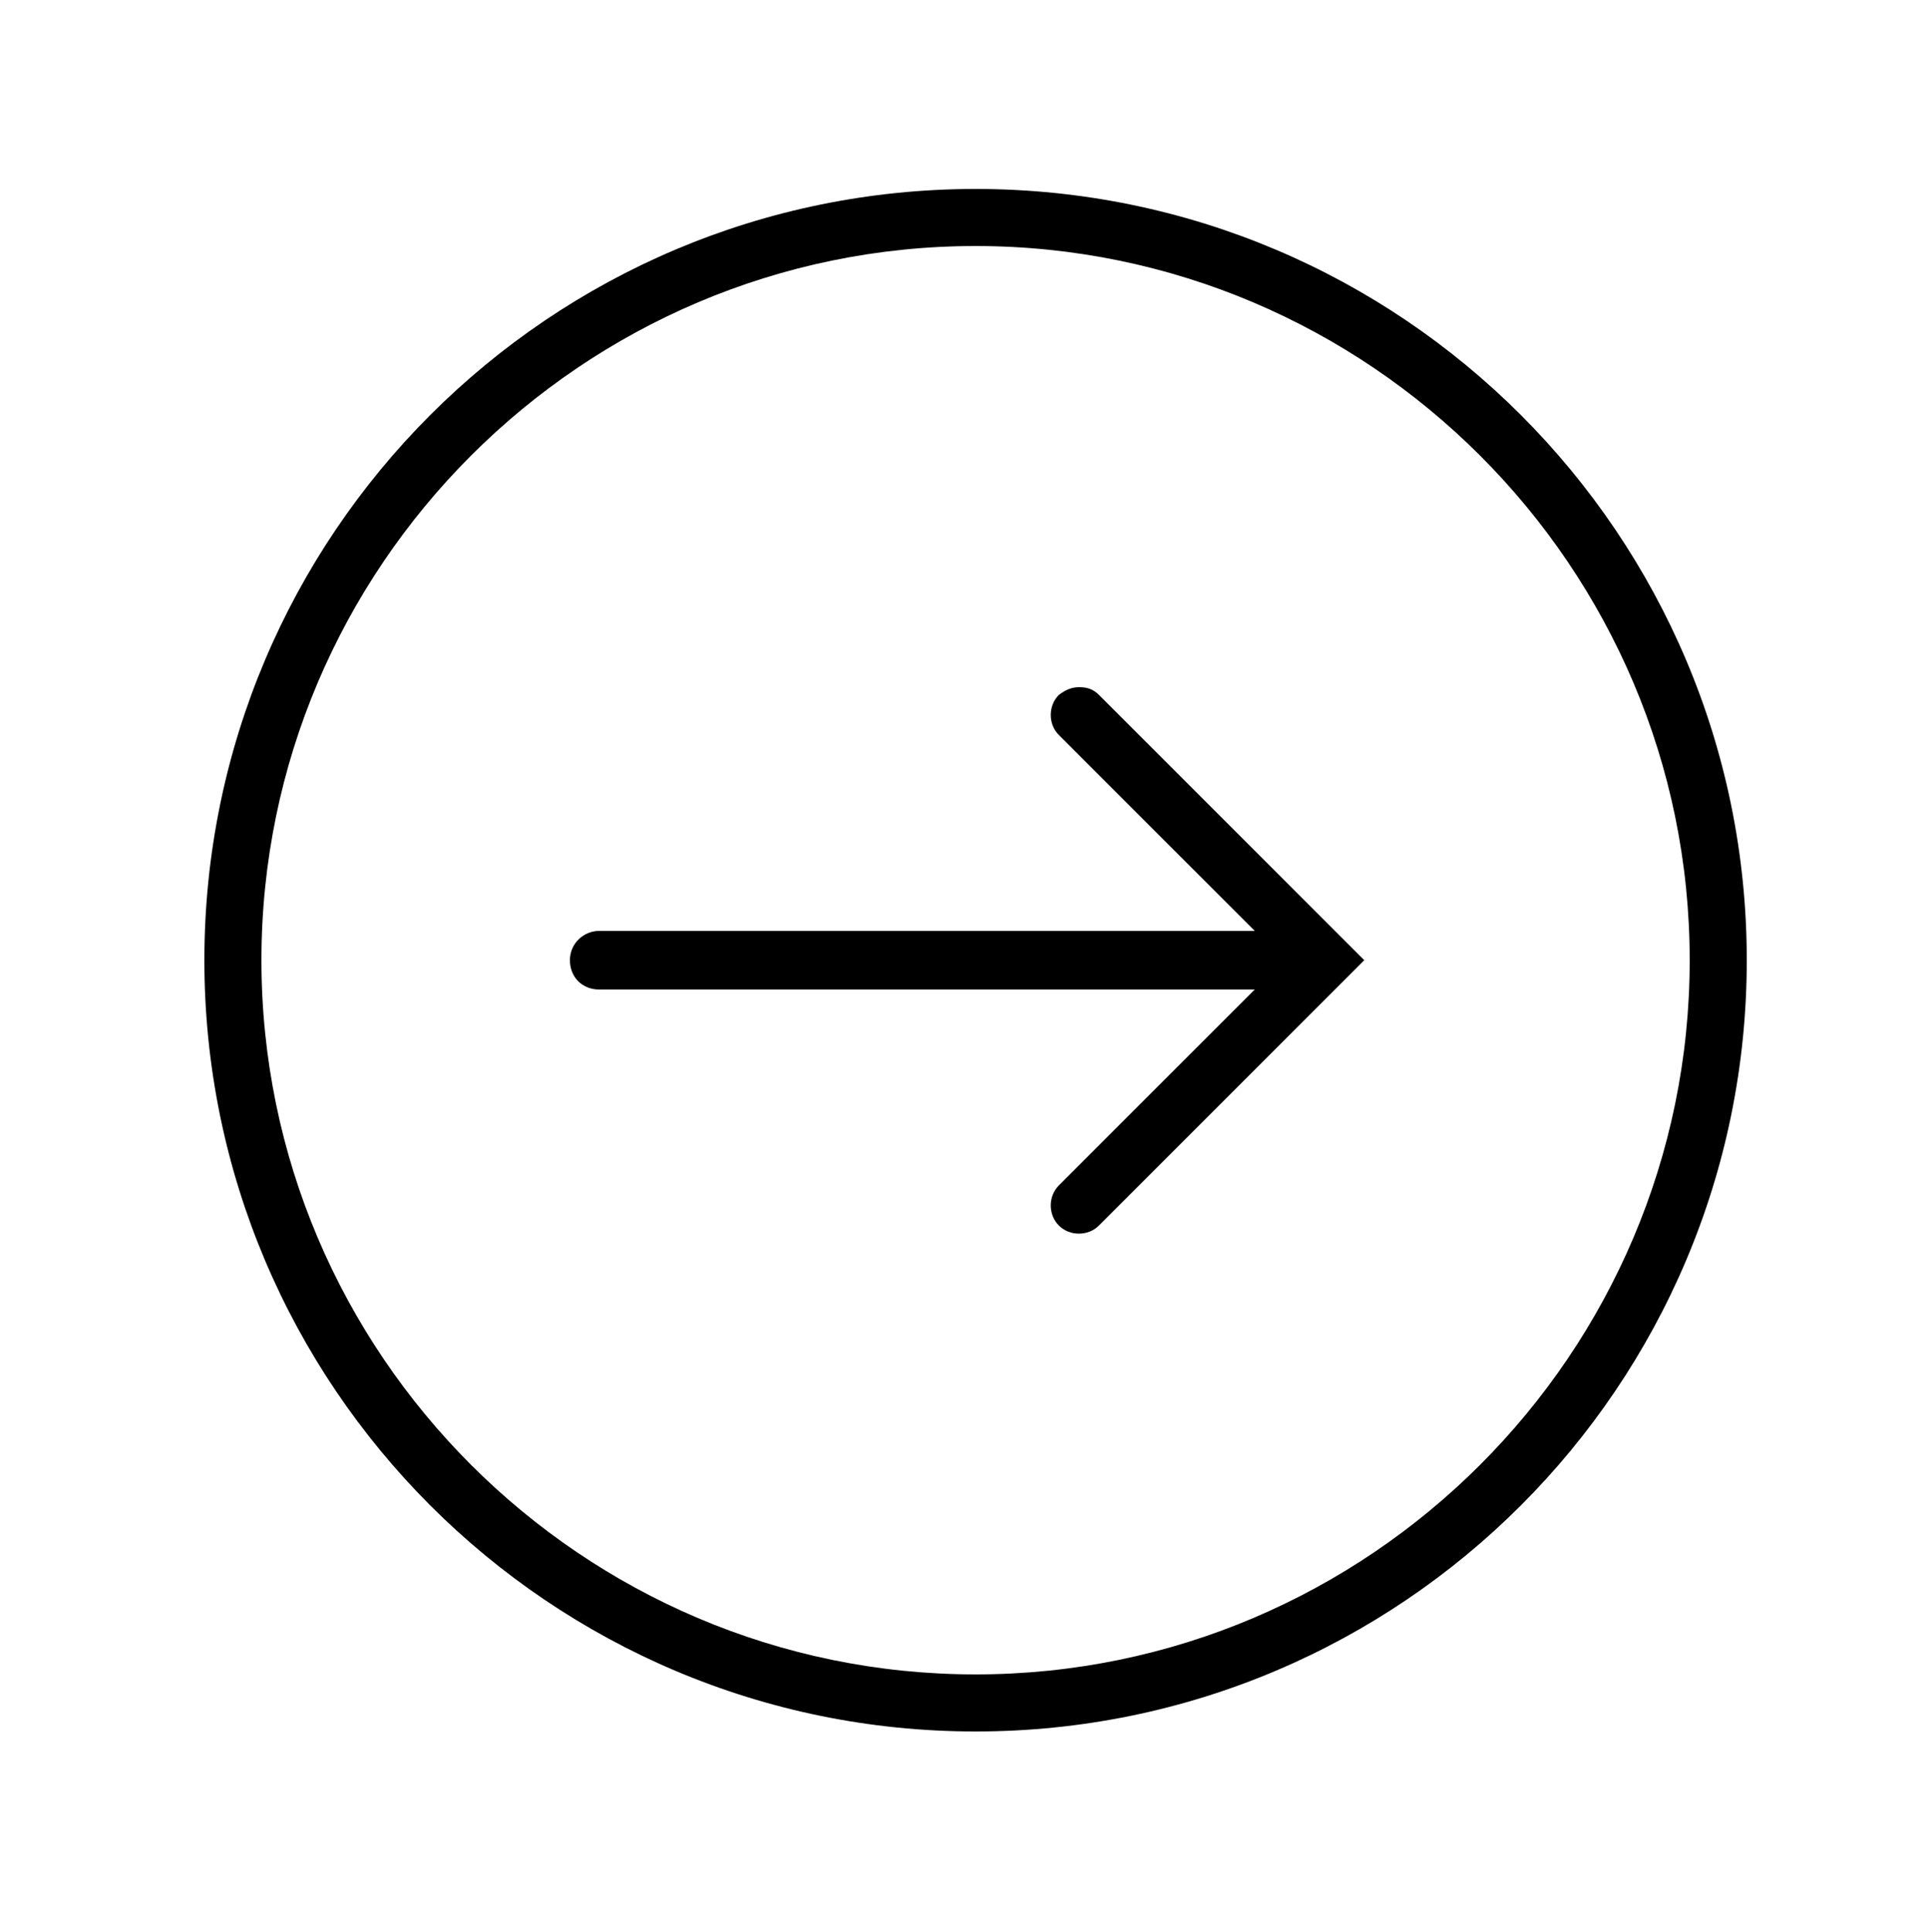 <svg viewBox="0 0 500 501" xmlns="http://www.w3.org/2000/svg"><title>icon-follow</title><g fill="currentColor" fill-rule="evenodd"><path d="M253 449c110.4 0 200-89.6 200-200S363.4 49 253 49 53 138.6 53 249s89.6 200 200 200zm0-385.2c102 0 185.2 83.2 185.2 185.2 0 102-83.2 185.2-185.2 185.2C151 434.2 67.8 351 67.8 249 67.8 147 151 63.8 253 63.8z" fill-rule="nonzero"/><path d="M155.4 256.6h170l-50.8 50.8c-2.8 2.8-2.8 7.6 0 10.4 2.8 2.8 7.6 2.8 10.4 0l68.8-68.8-68.8-68.8c-1.6-1.6-3.2-2-5.2-2s-3.6.8-5.2 2c-2.8 2.8-2.8 7.6 0 10.4l50.8 50.8h-170c-4 0-7.6 3.2-7.6 7.6 0 4.4 3.2 7.6 7.6 7.6z"/></g></svg>
